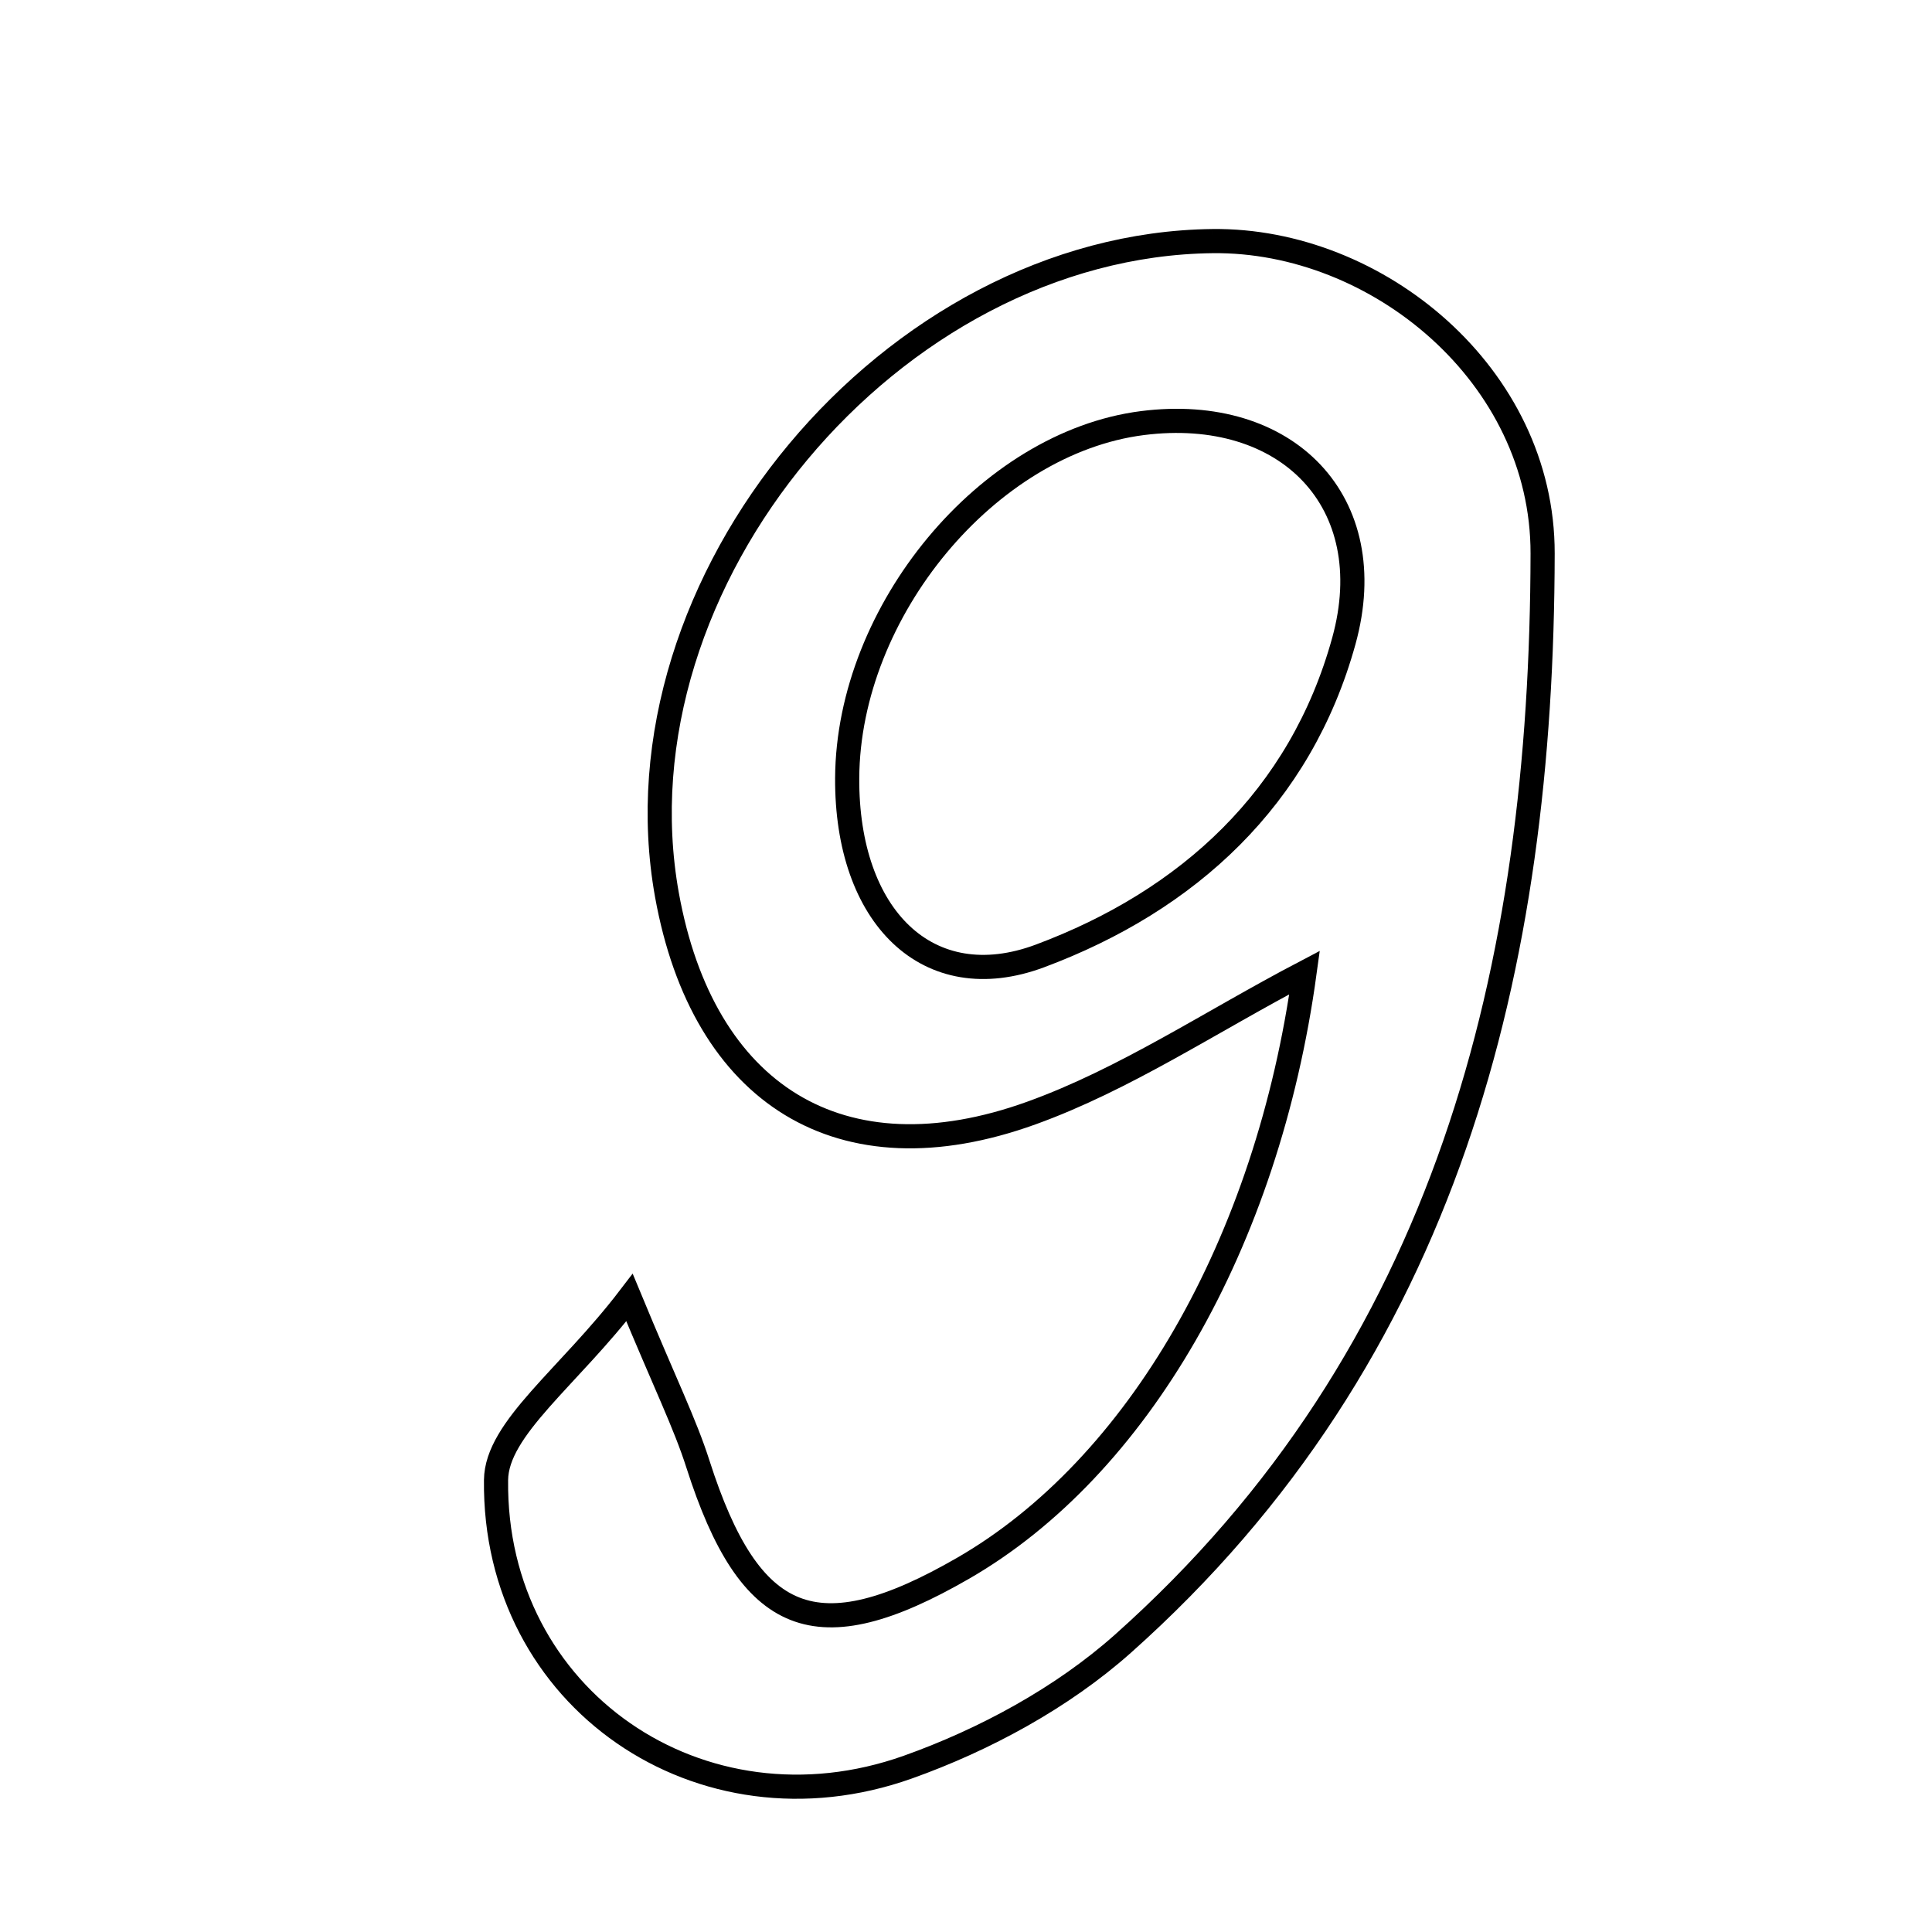 <svg xmlns="http://www.w3.org/2000/svg" viewBox="0.0 0.0 24.0 24.0" height="200px" width="200px"><path fill="none" stroke="black" stroke-width=".3" stroke-opacity="1.0"  filling="0" d="M15.064 2.995 C17.106 2.972 19.167 4.661 19.163 6.876 C19.154 12.009 17.994 16.817 13.948 20.42 C13.195 21.09 12.232 21.612 11.277 21.952 C8.71 22.865 6.131 21.104 6.162 18.385 C6.169 17.743 7.062 17.111 7.82 16.119 C8.268 17.201 8.509 17.683 8.671 18.191 C9.315 20.201 10.141 20.533 11.963 19.482 C14.126 18.235 15.744 15.453 16.206 12.081 C15.035 12.695 13.976 13.407 12.811 13.827 C10.443 14.681 8.732 13.597 8.285 11.117 C7.585 7.223 11.075 3.041 15.064 2.995"></path>
<path fill="none" stroke="black" stroke-width=".3" stroke-opacity="1.0"  filling="0" d="M14.19 5.256 C15.988 5.027 17.17 6.236 16.694 7.962 C16.156 9.91 14.759 11.188 12.919 11.875 C11.526 12.395 10.514 11.385 10.524 9.664 C10.536 7.589 12.272 5.501 14.19 5.256"></path></svg>